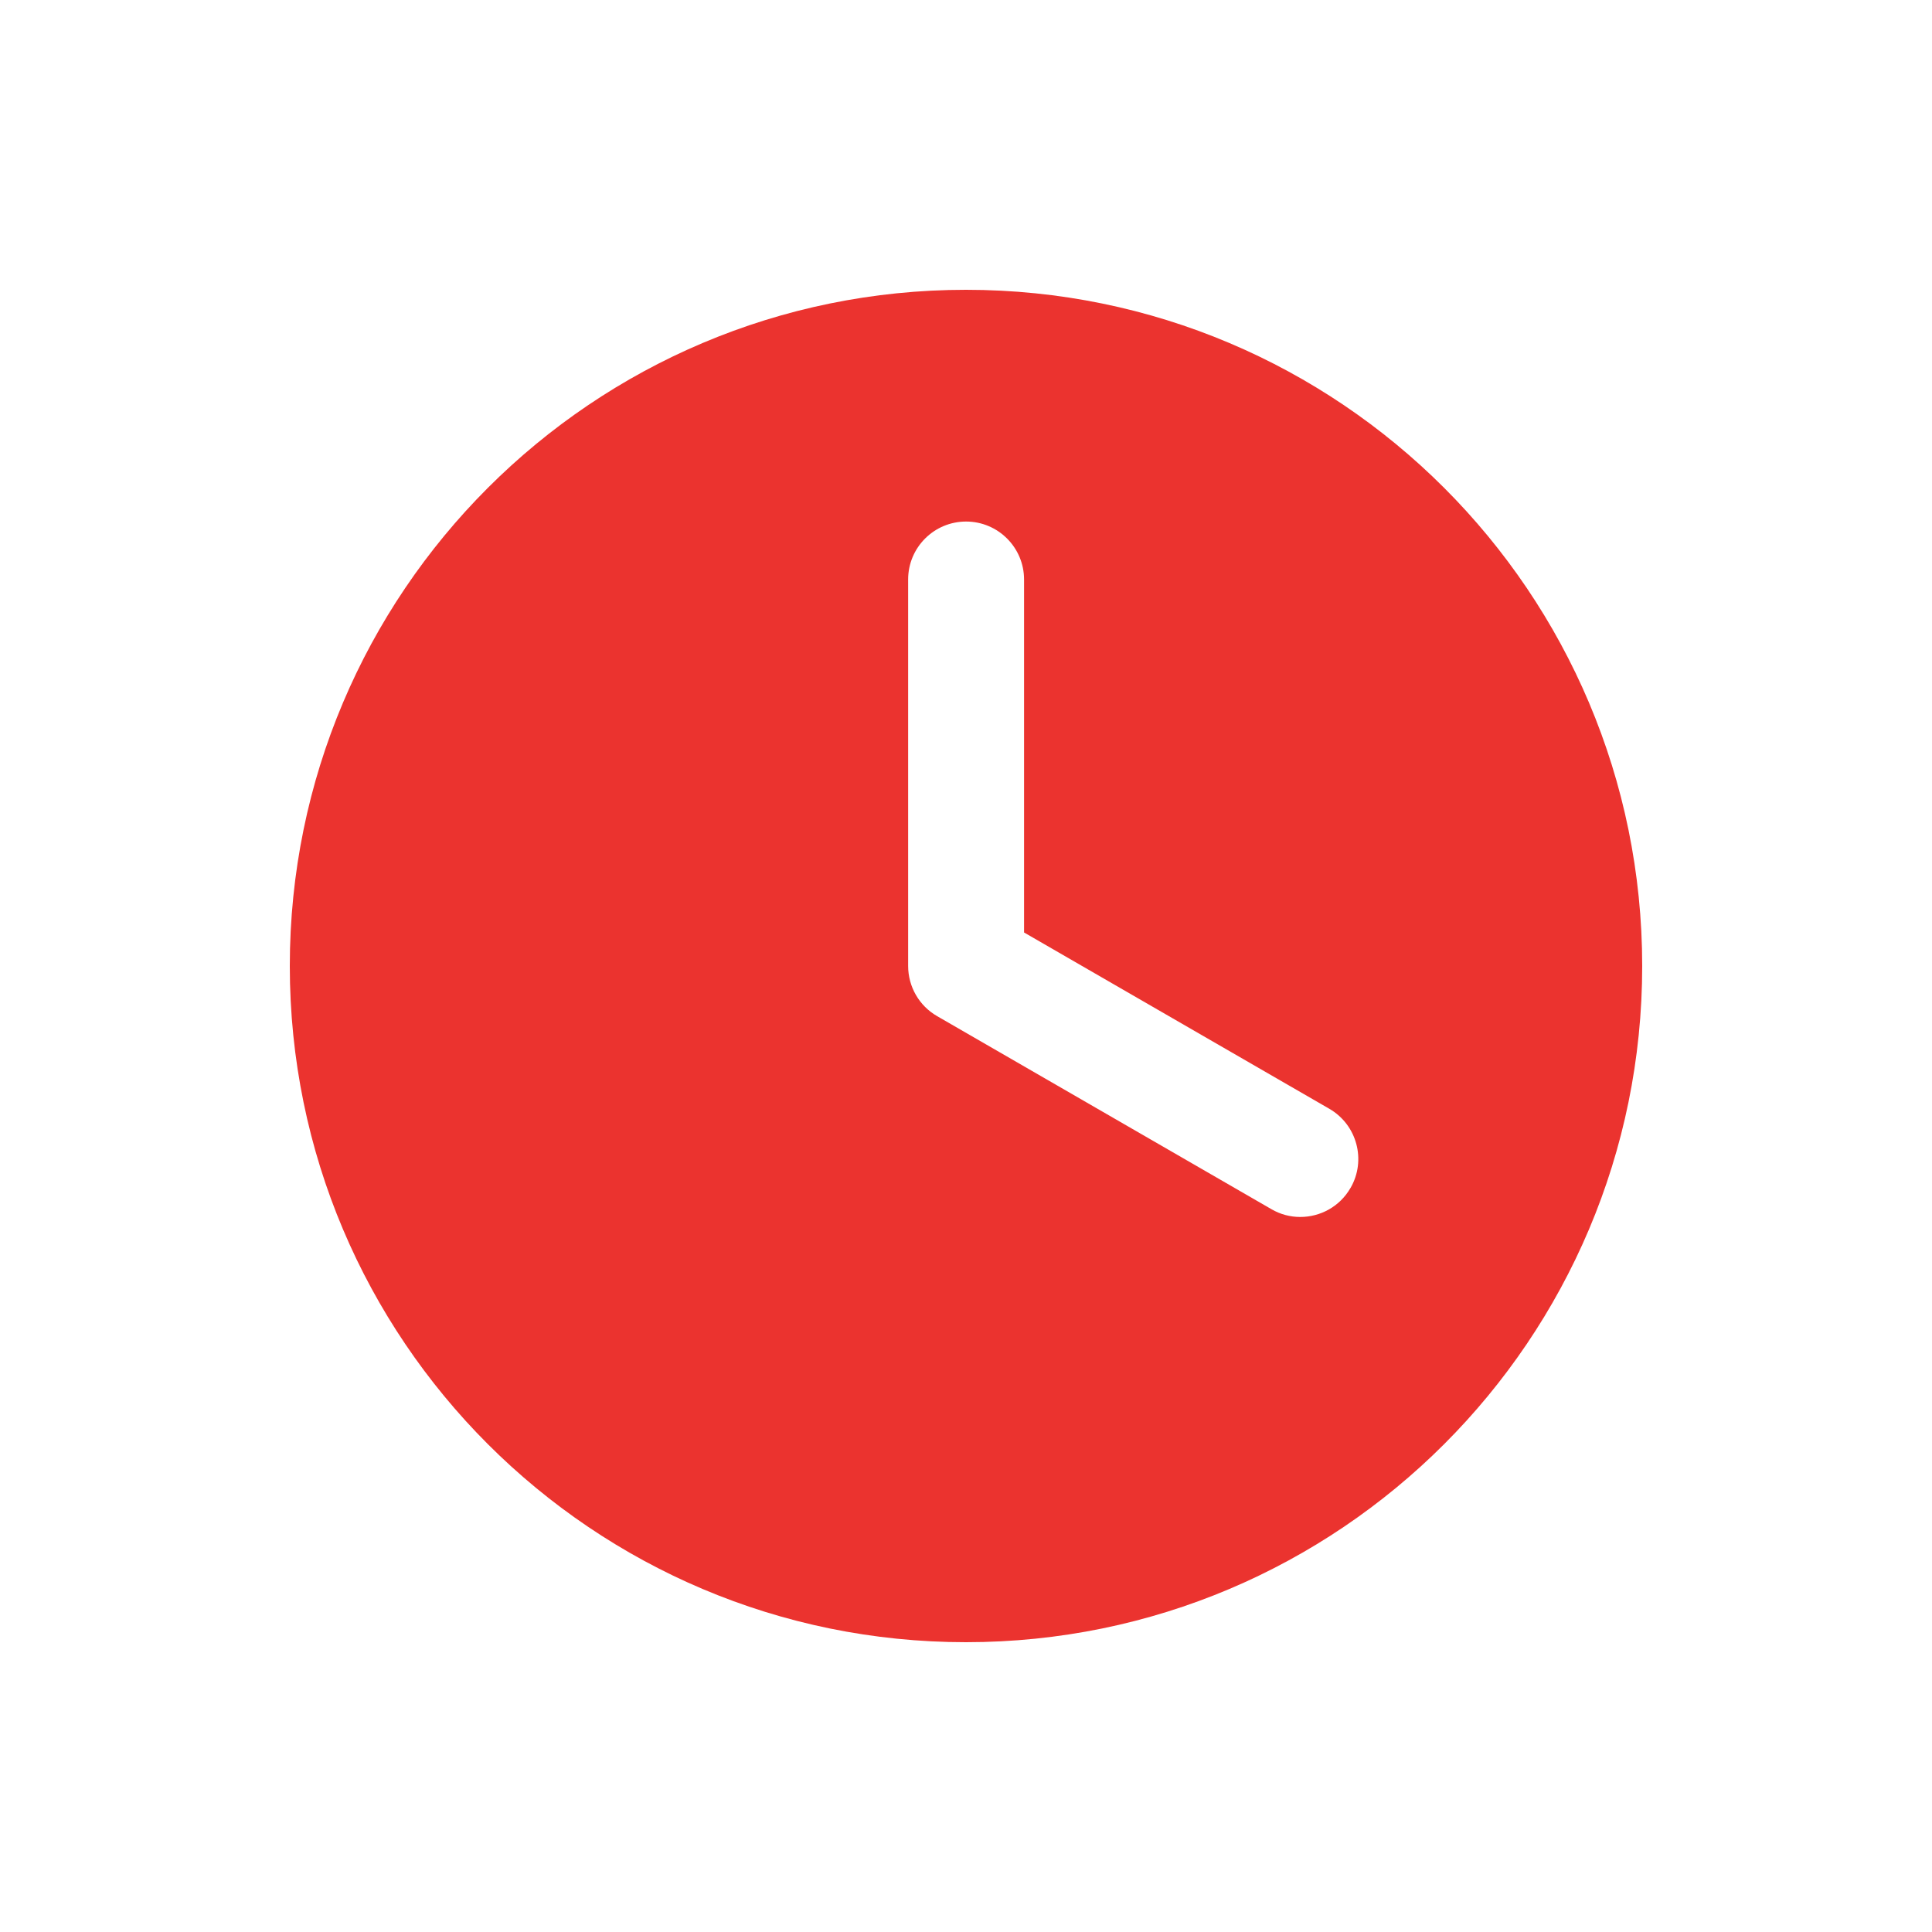 <?xml version="1.0" encoding="UTF-8"?>
<svg id="_レイヤー_2" data-name="レイヤー 2" xmlns="http://www.w3.org/2000/svg" width="20" height="20" viewBox="0 0 20 20">
  <defs>
    <style>
      .cls-1 {
        fill: none;
      }

      .cls-2 {
        fill: #eb332f;
      }
    </style>
  </defs>
  <g id="_レイヤー_1-2" data-name="レイヤー 1">
    <g>
      <rect class="cls-1" x="0" y="0" width="20" height="20"/>
      <path class="cls-2" d="m10,3c-3.866,0-7,3.134-7,7s3.134,7,7,7c3.866,0,7-3.134,7-7,0-3.866-3.134-7-7-7Zm3.98,9.298c-.111.193-.312.3-.52.3-.102,0-.205-.026-.299-.081l-3.46-1.998c-.186-.107-.3-.305-.3-.52v-4c0-.332.269-.6.6-.6s.6.269.6.6v3.654l3.16,1.825c.287.166.385.533.22.819Z"/>
    </g>
  </g>
</svg>